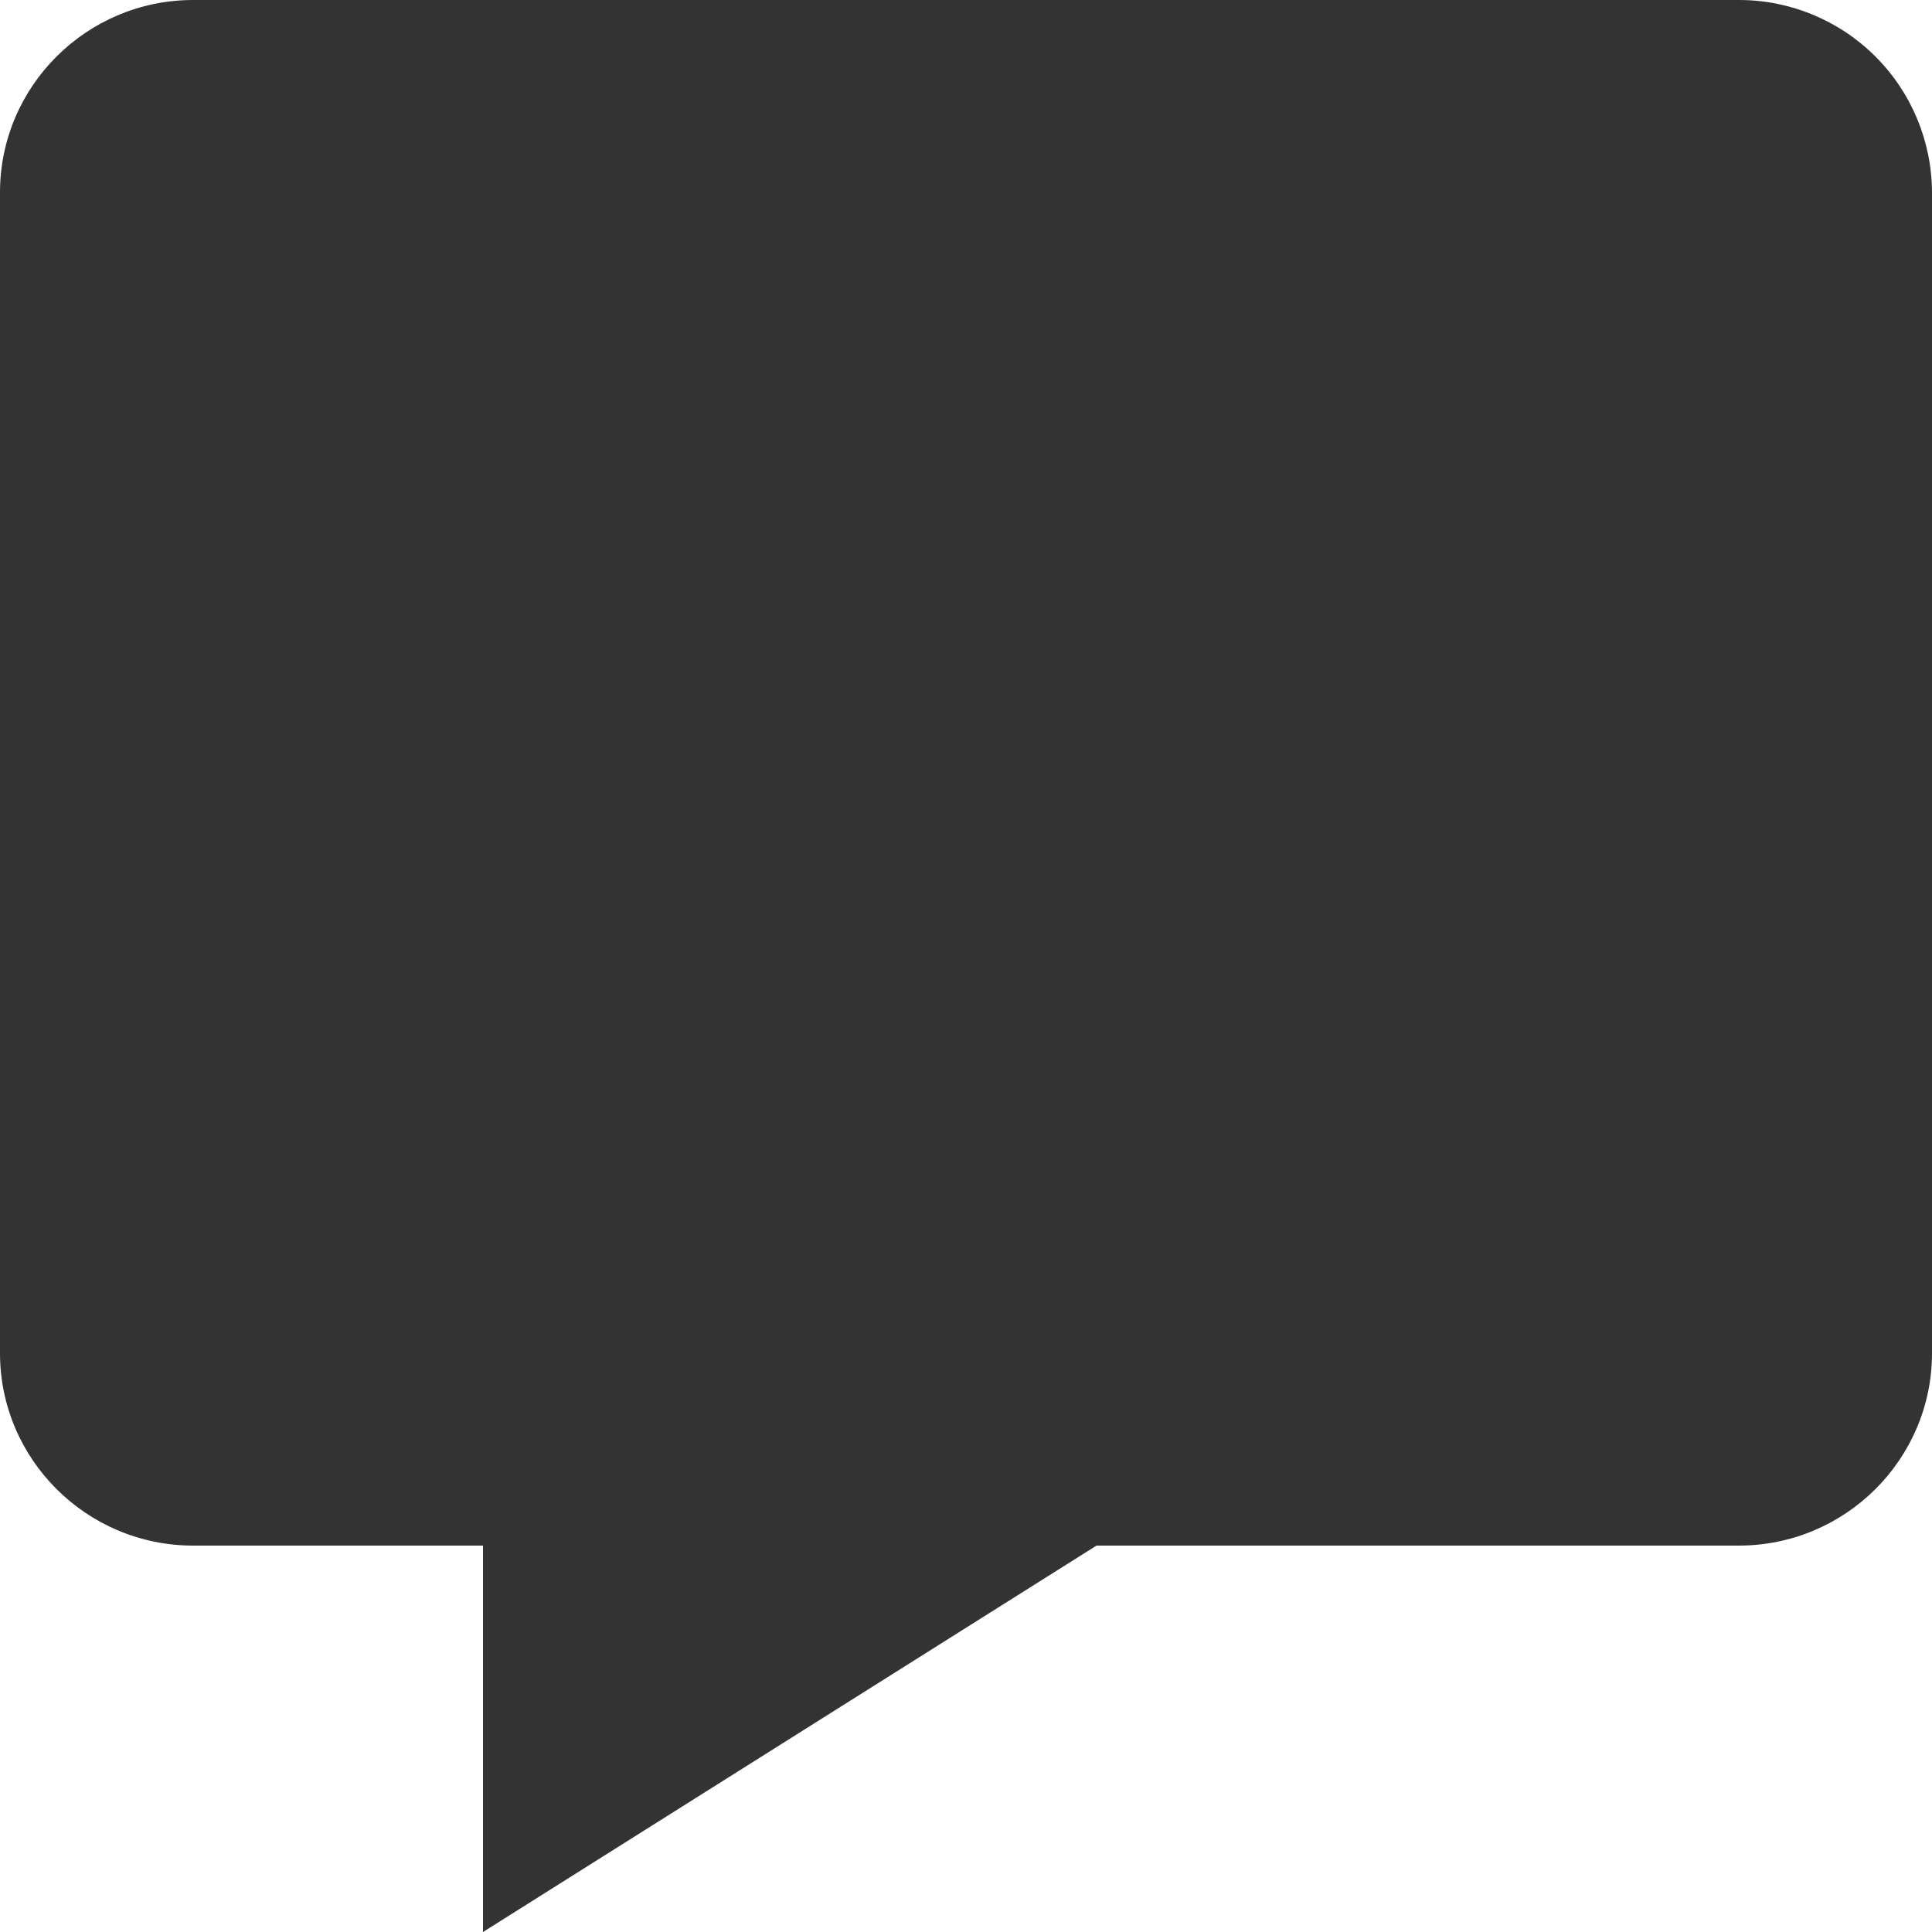 <svg width="24" height="24" viewBox="0 0 24 24" fill="none" xmlns="http://www.w3.org/2000/svg">
<path d="M21.6 1.21378e-06H2.4C1.076 1.21378e-06 0 1.073 0 2.39V16.81C0 18.127 1.076 19.2 2.4 19.2H6V24L13.621 19.2H21.6C22.924 19.2 24 18.127 24 16.81V2.39C23.998 1.755 23.744 1.147 23.294 0.699C22.844 0.251 22.235 -0.001 21.6 1.21378e-06Z" fill="#333333"/>
</svg>
